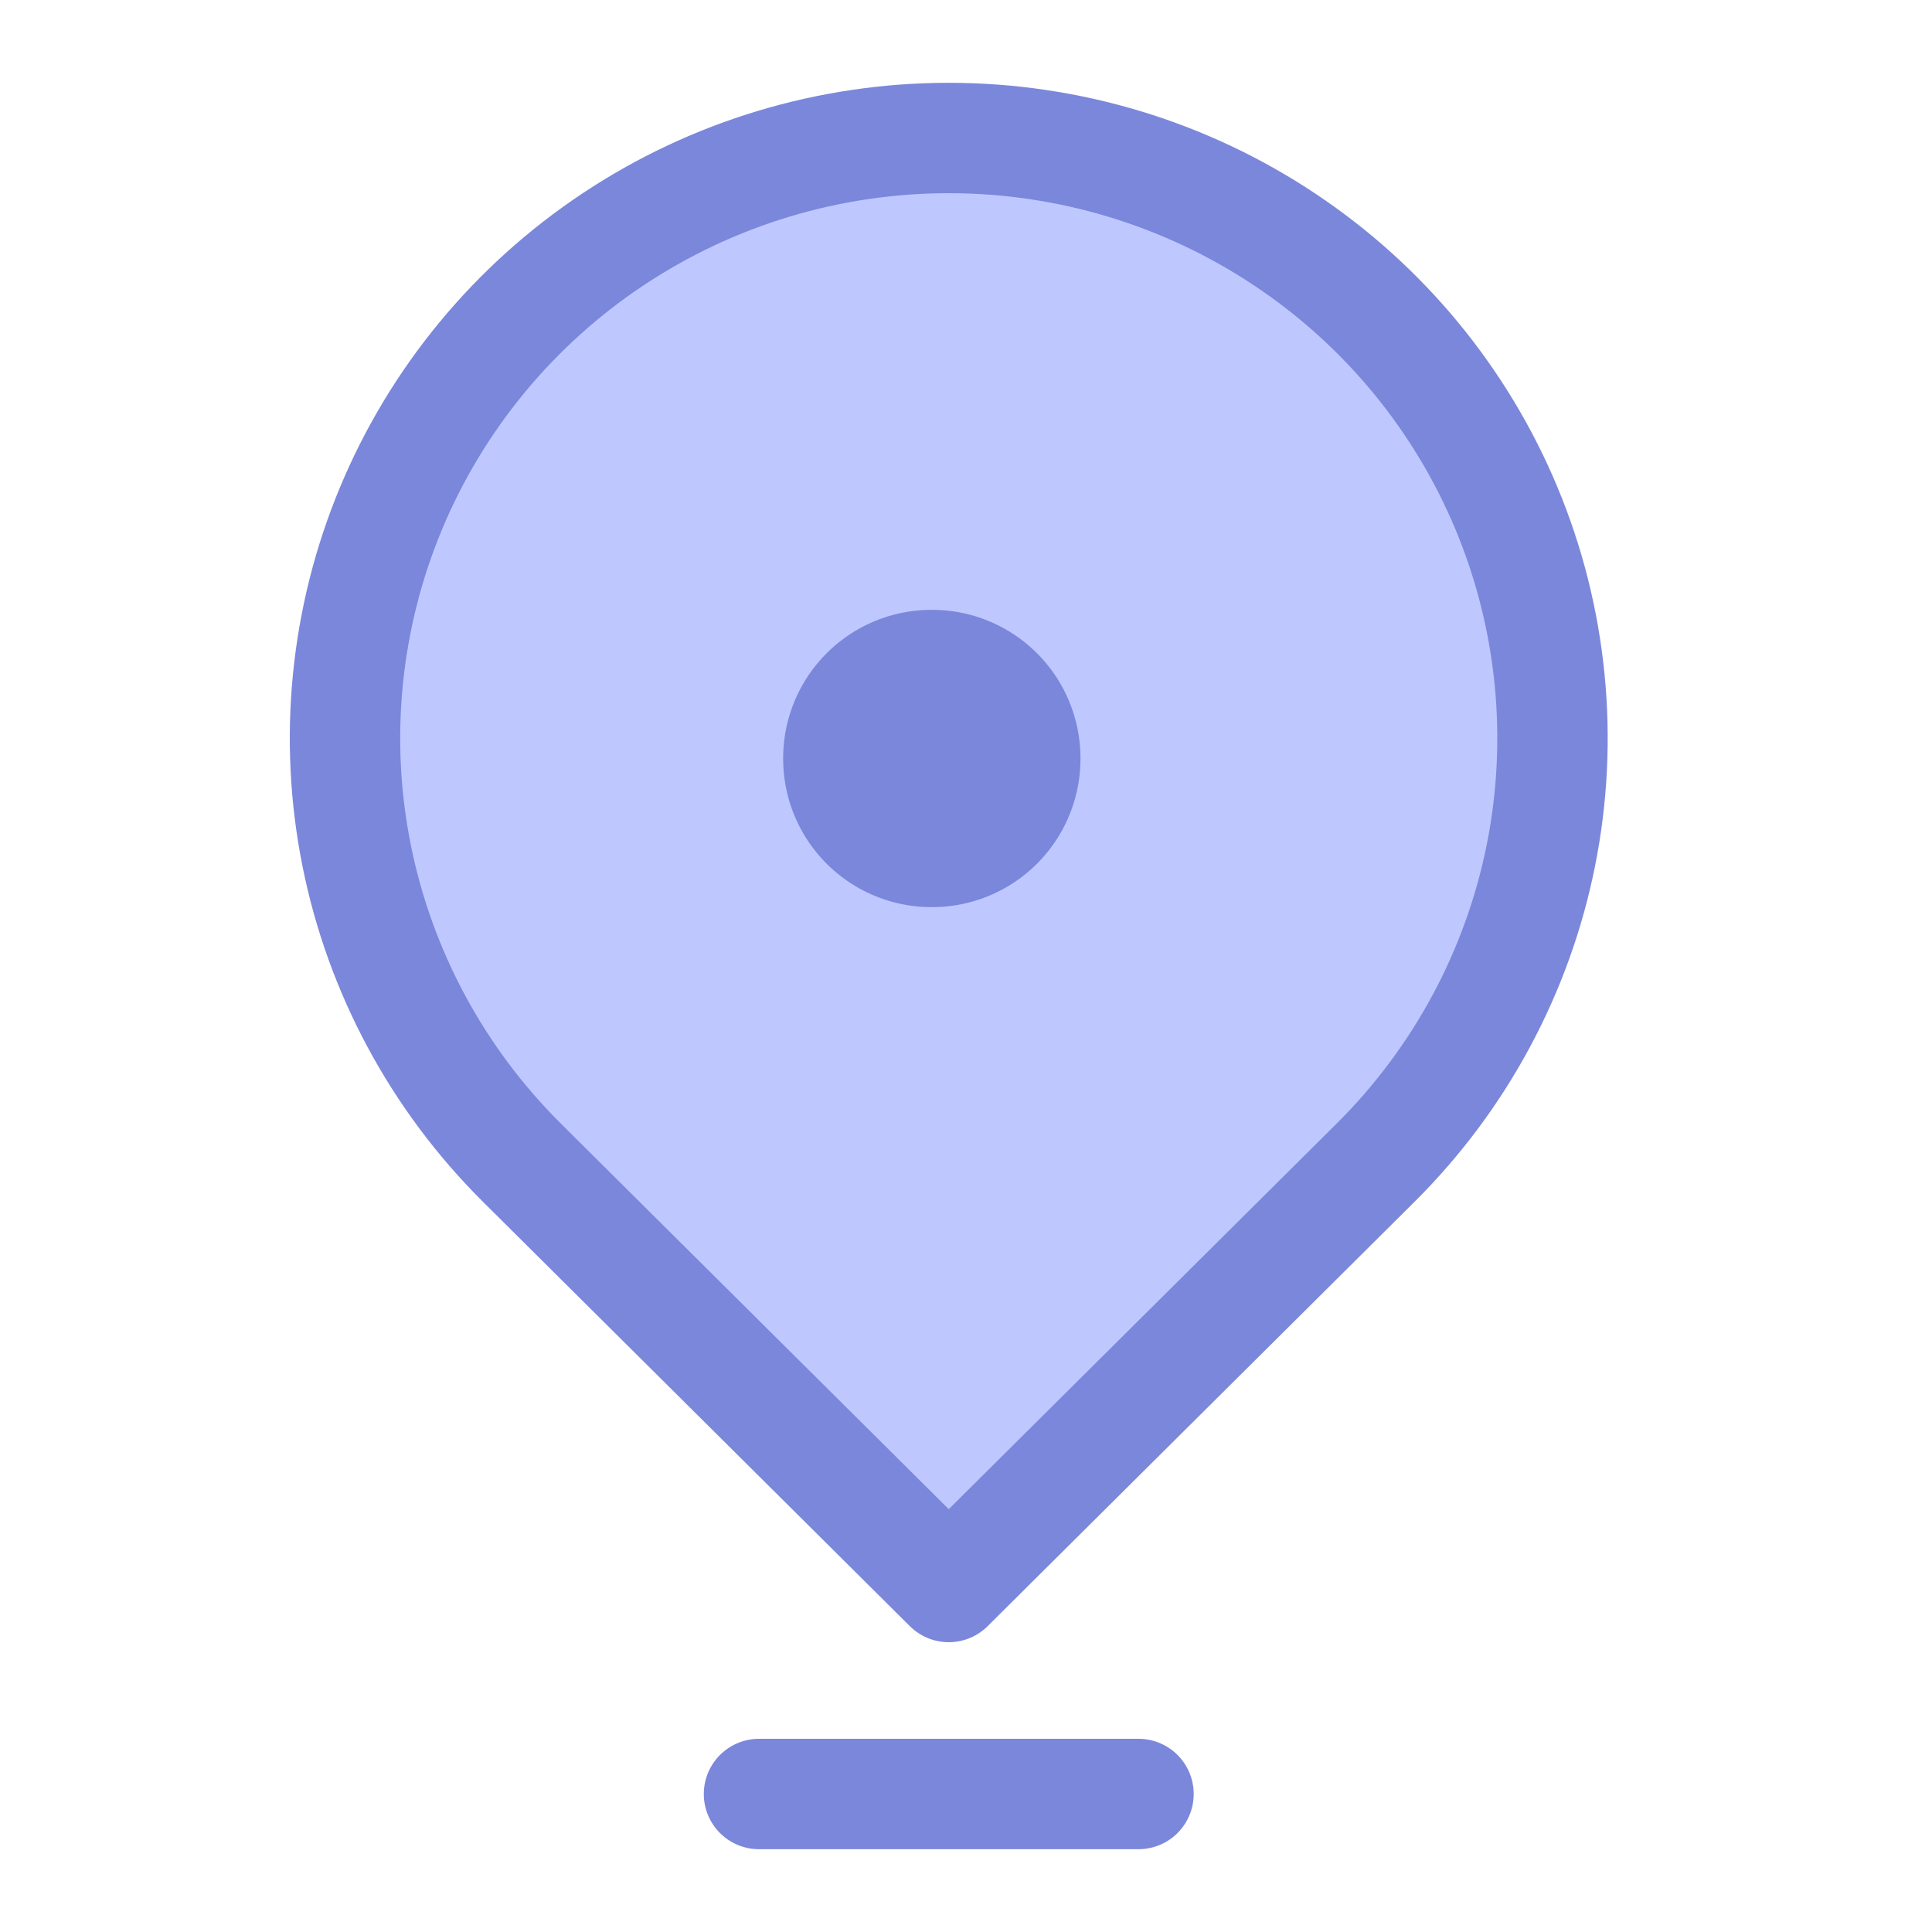 <svg width="56" height="56" viewBox="0 0 56 56" fill="none" xmlns="http://www.w3.org/2000/svg">
<g id="icon_location-pin">
<g id="Group">
<path id="Vector" d="M27.5 46L39.875 33.698C42.322 31.265 43.989 28.165 44.664 24.791C45.339 21.416 44.992 17.918 43.668 14.739C42.343 11.56 40.1 8.843 37.222 6.932C34.345 5.02 30.961 4 27.5 4C24.039 4 20.655 5.02 17.778 6.932C14.9 8.843 12.657 11.56 11.332 14.739C10.008 17.918 9.661 21.416 10.336 24.791C11.011 28.165 12.678 31.265 15.125 33.698L27.5 46Z" fill="#BEC8FF" stroke="#7B87DB" stroke-width="3.2" stroke-linejoin="round"/>
<path id="Vector_2" d="M27 21.976H27.018V21.994H27V21.976Z" fill="#BEC8FF" stroke="#7B87DB" stroke-width="8.6" stroke-linejoin="round"/>
<path id="Line 1054" d="M22 52L33 52" stroke="#7B87DB" stroke-width="3.2" stroke-linecap="round"/>
</g>
</g>
</svg>
